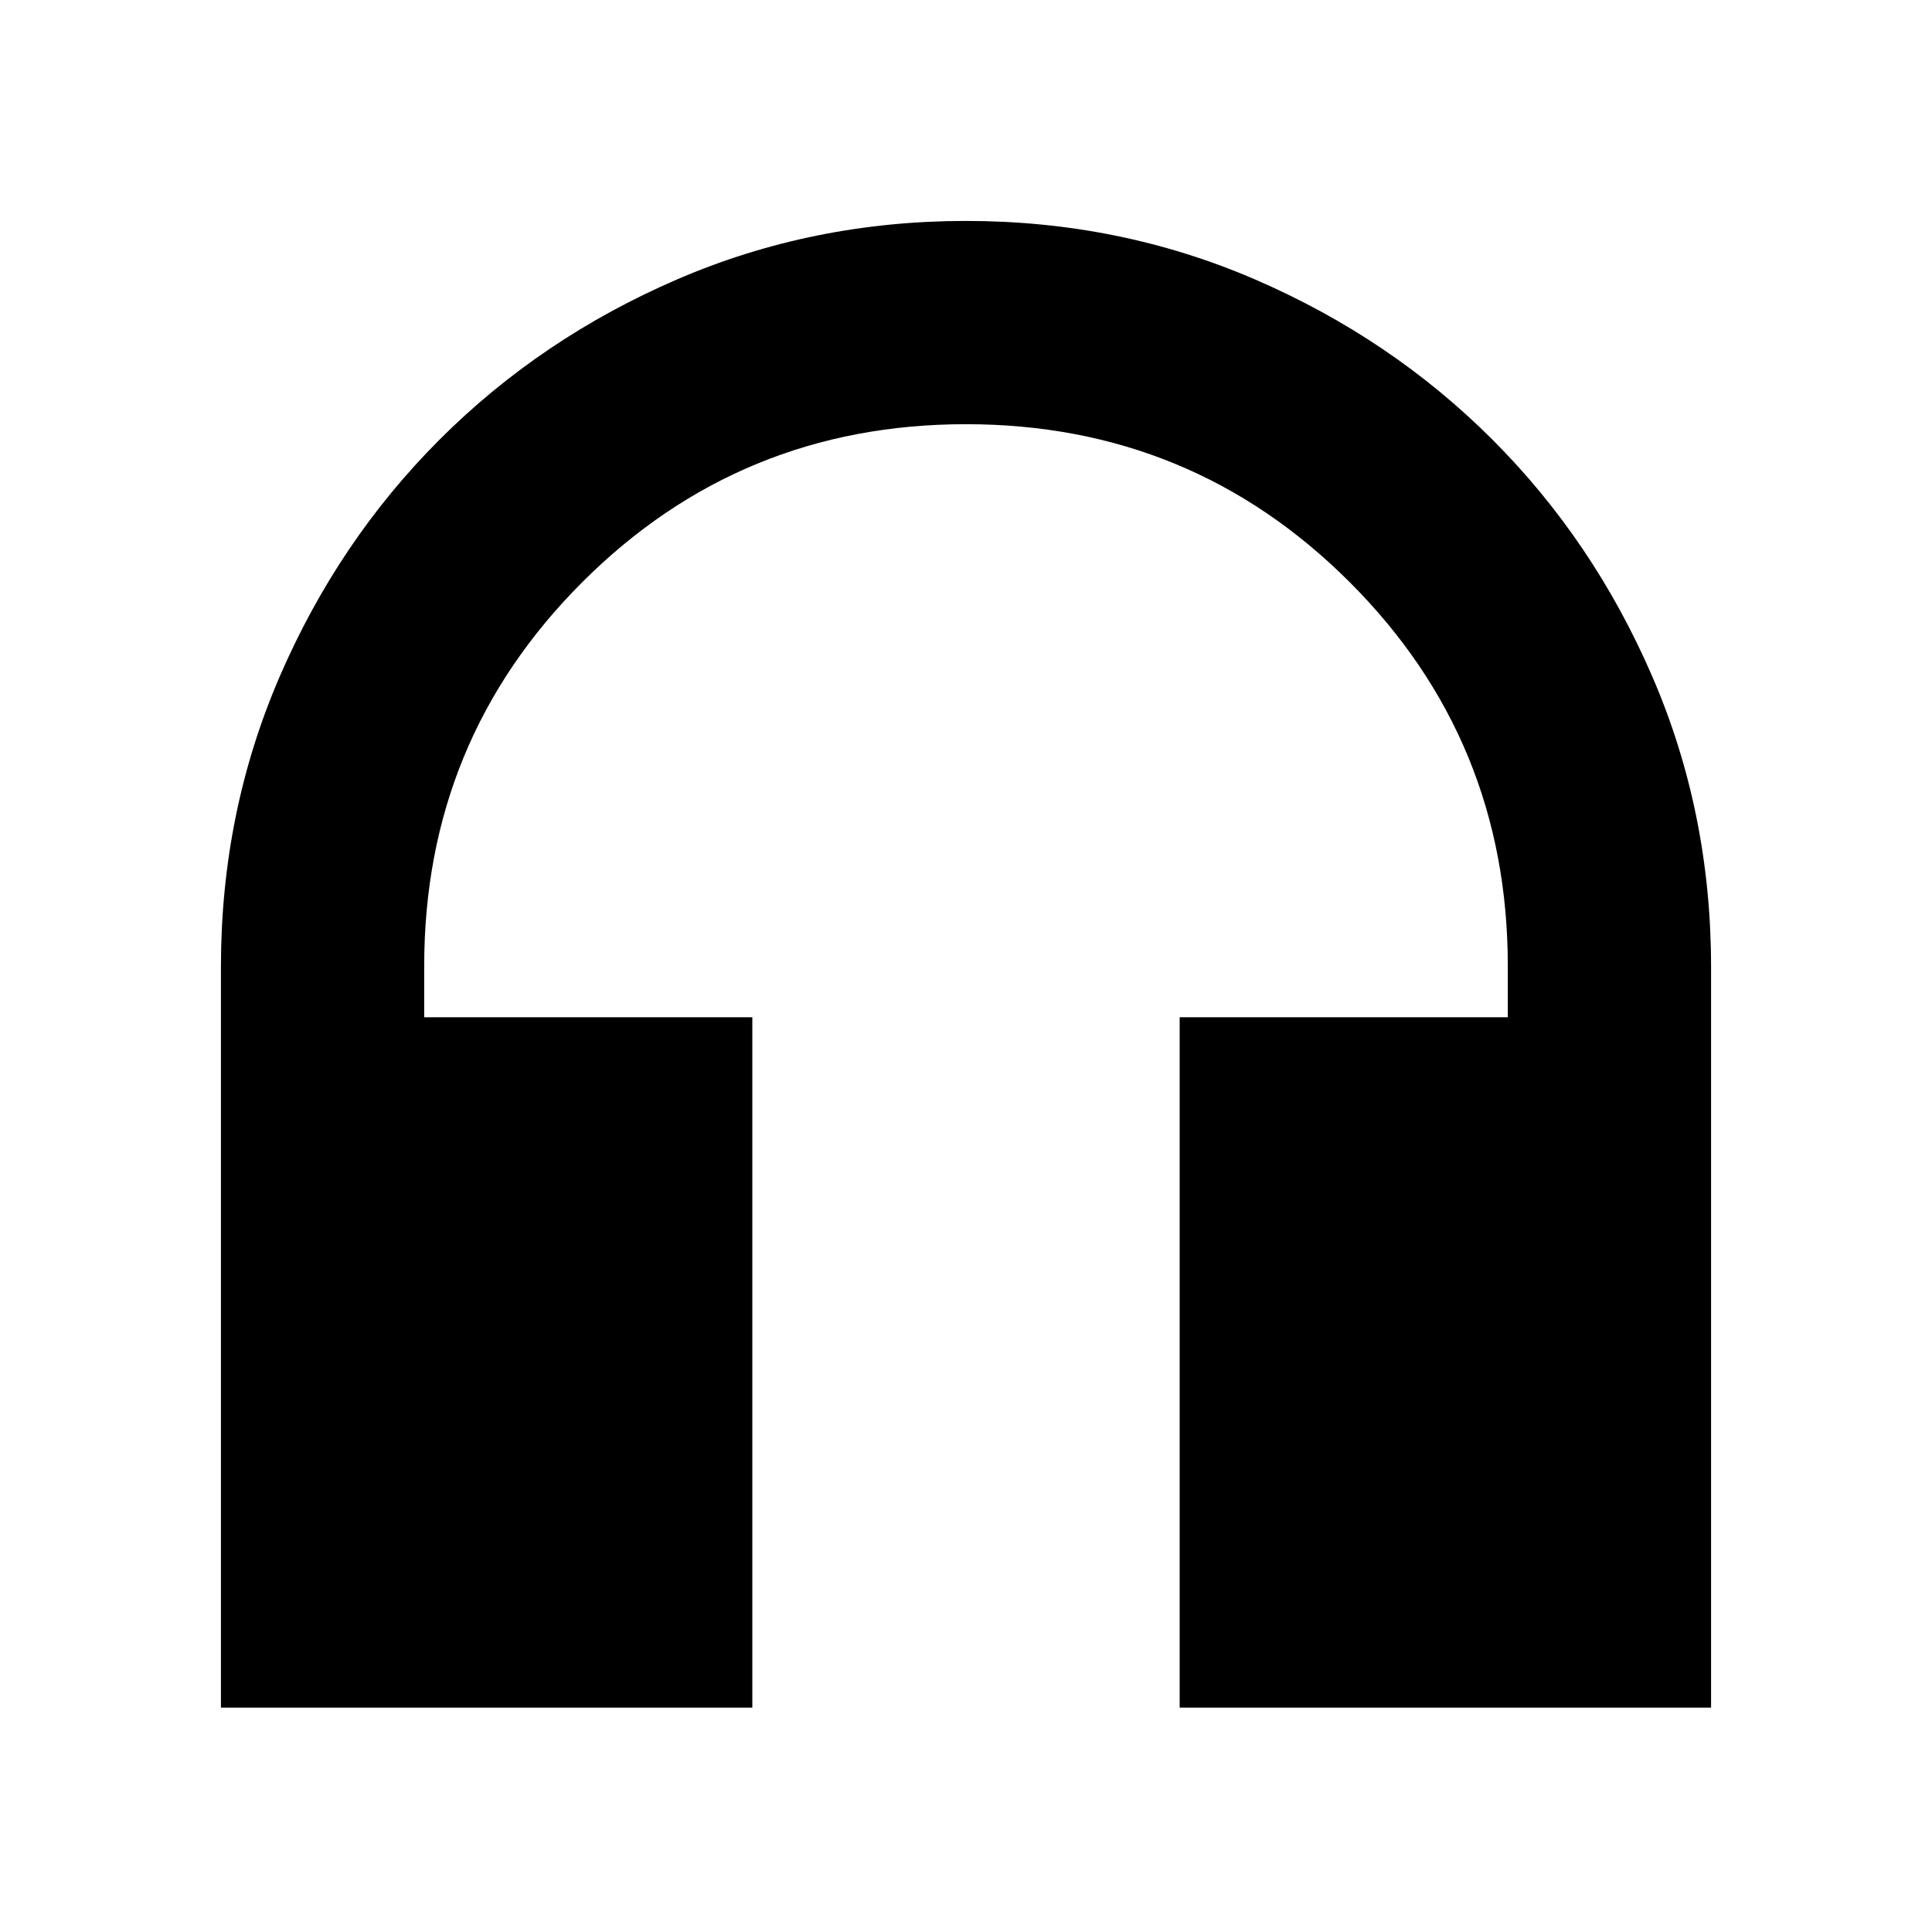 <svg xmlns="http://www.w3.org/2000/svg" height="24" viewBox="0 -960 960 960" width="24"><path d="M373.83-111.48H109.78v-368.08q0-76.69 29.16-144.18 29.17-67.5 79.49-117.83 50.33-50.32 117.76-79.49 67.42-29.16 143.81-29.16t143.82 29.16q67.42 29.17 117.75 79.49 50.32 50.33 79.49 117.83 29.16 67.49 29.16 144.18v368.08H586.17v-343.04h163.05V-480q0-112.17-78.53-190.69-78.53-78.53-190.7-78.53-112.16 0-190.69 78.53-78.52 78.52-78.52 190.69v25.48h163.05v343.04Z"/></svg>